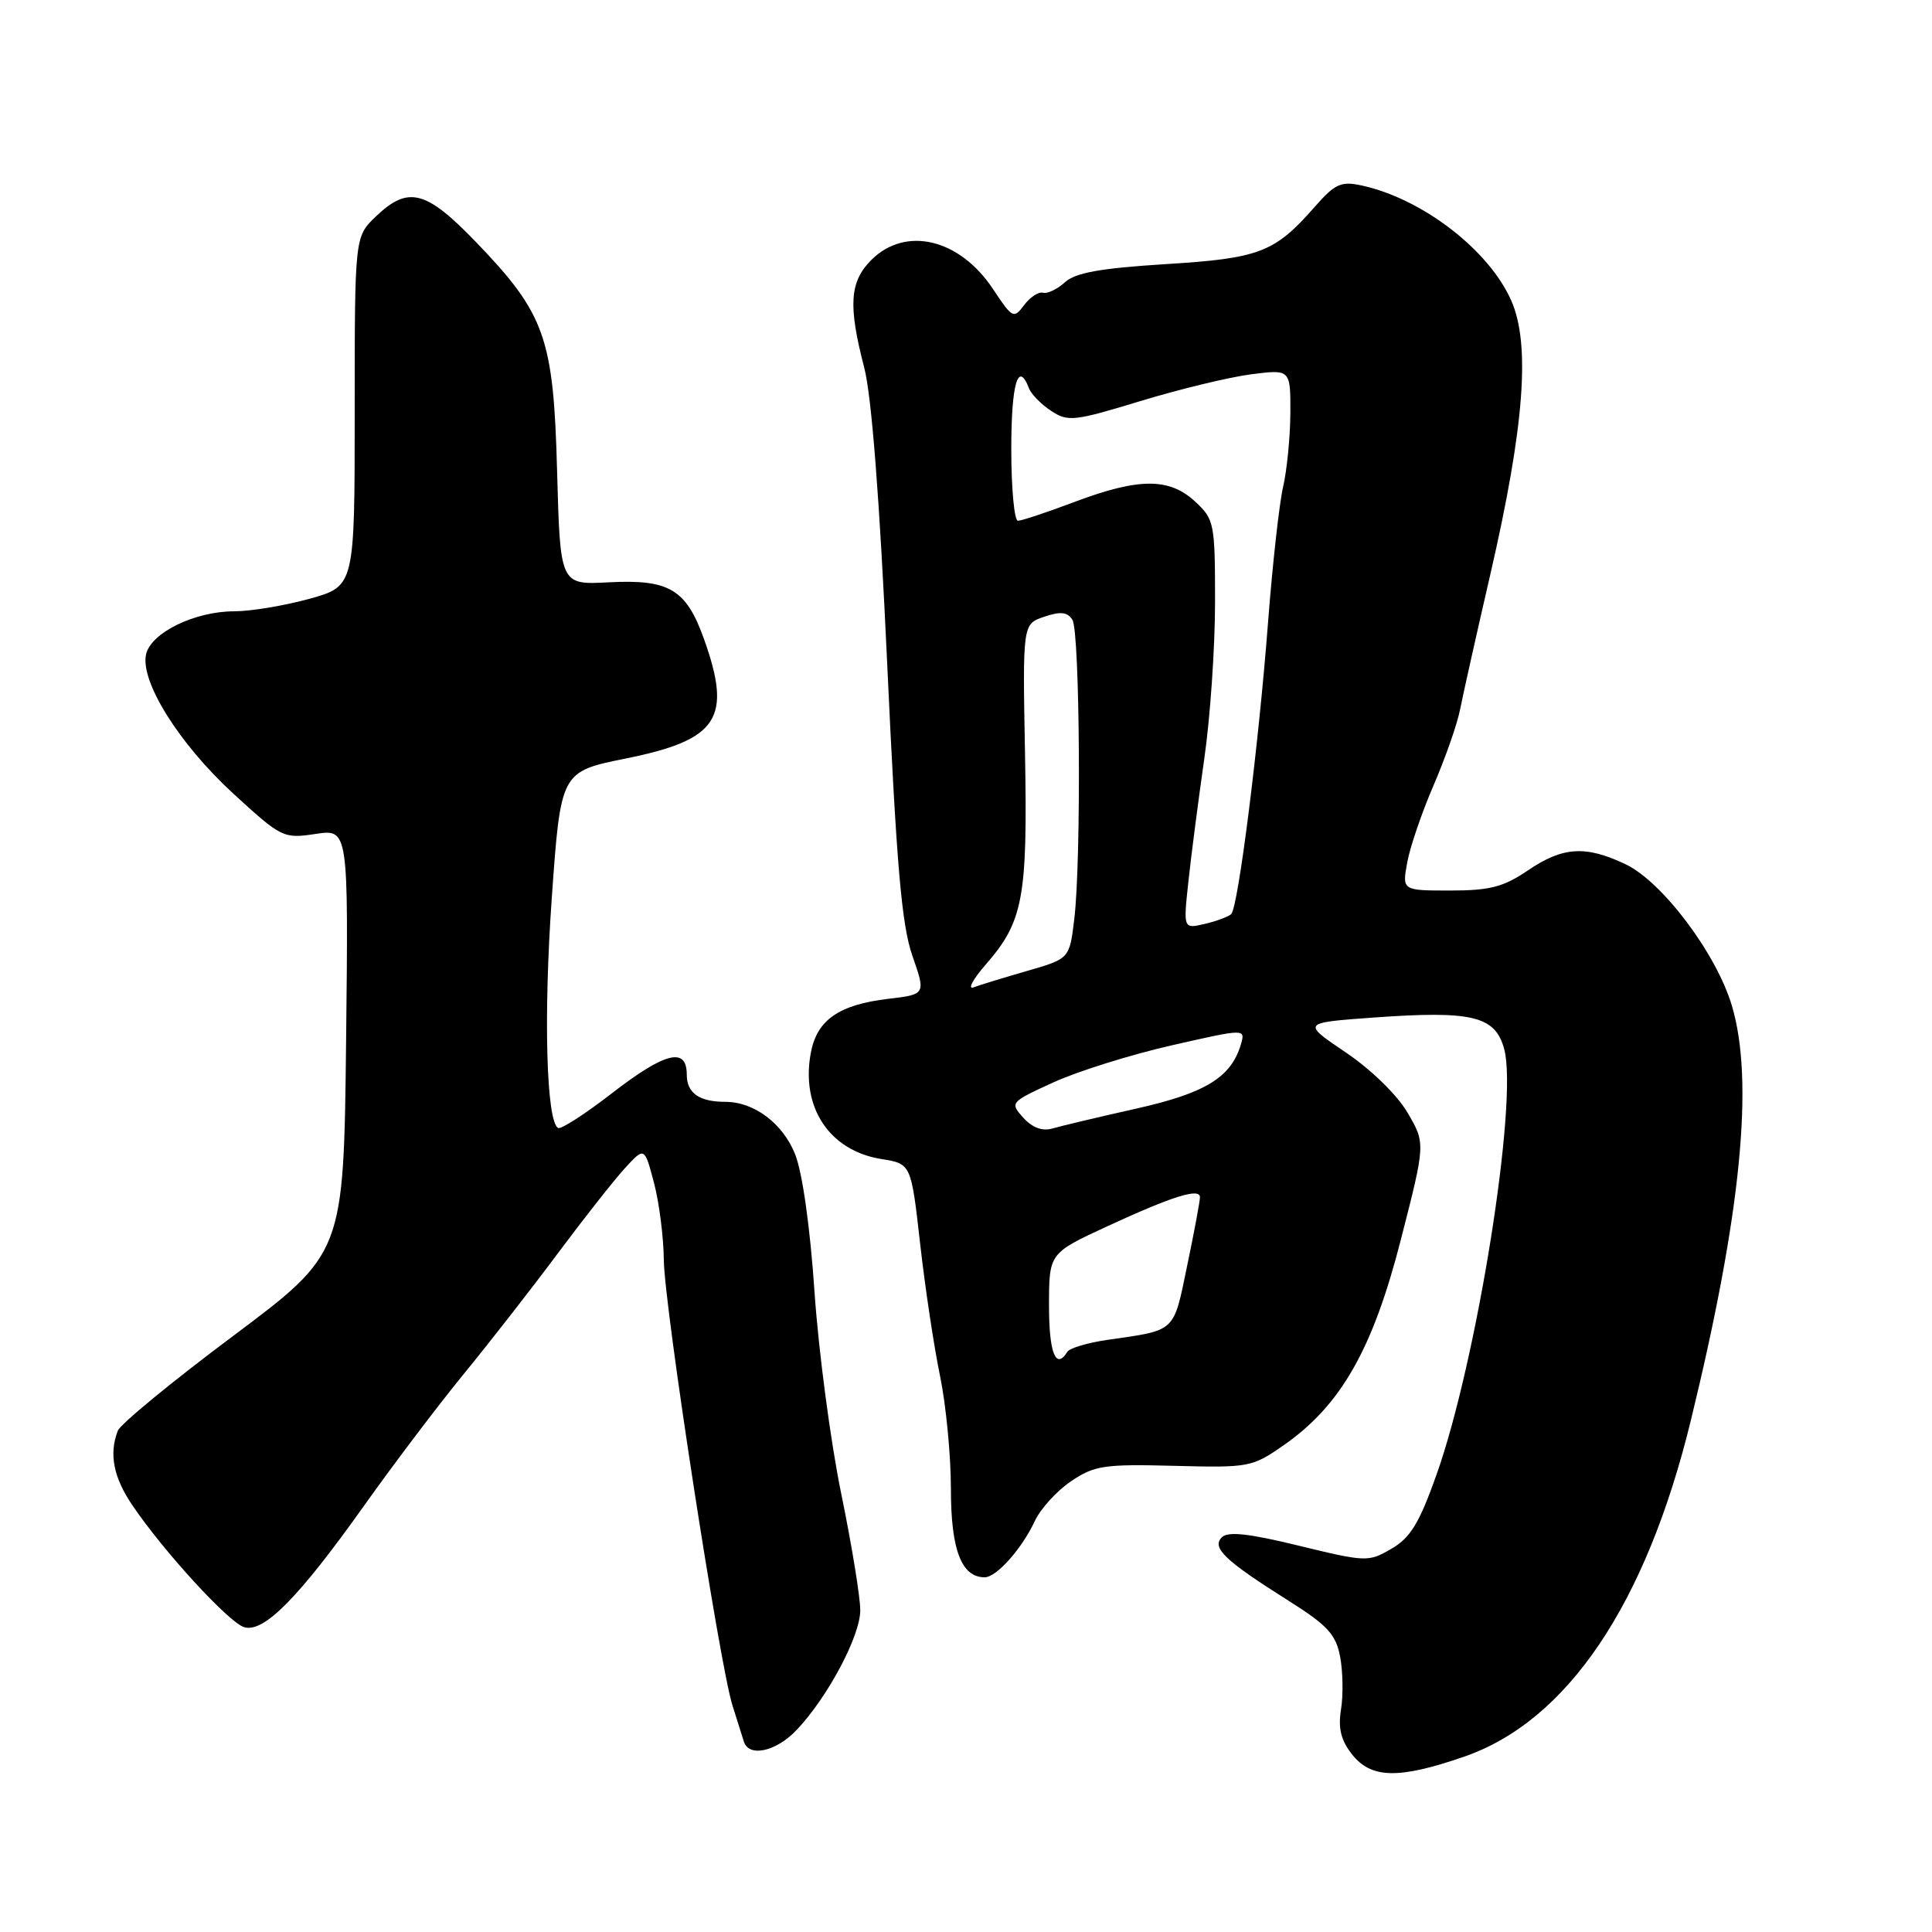 <?xml version="1.0" encoding="UTF-8" standalone="no"?>
<!DOCTYPE svg PUBLIC "-//W3C//DTD SVG 1.1//EN" "http://www.w3.org/Graphics/SVG/1.1/DTD/svg11.dtd" >
<svg xmlns="http://www.w3.org/2000/svg" xmlns:xlink="http://www.w3.org/1999/xlink" version="1.1" viewBox="0 0 256 256">
 <g >
 <path fill="currentColor"
d=" M 194.00 232.77 C 207.68 228.05 218.11 212.58 224.05 188.19 C 230.71 160.89 232.45 143.26 229.49 133.28 C 227.44 126.37 220.27 116.83 215.38 114.51 C 210.09 112.00 207.08 112.19 202.46 115.33 C 199.22 117.53 197.42 118.00 192.16 118.00 C 185.78 118.00 185.78 118.00 186.47 114.25 C 186.85 112.19 188.43 107.58 189.98 104.00 C 191.52 100.42 193.10 95.92 193.47 94.00 C 193.85 92.08 195.66 83.97 197.50 76.00 C 201.99 56.51 202.81 45.63 200.25 39.83 C 197.27 33.09 188.44 26.31 180.40 24.57 C 177.70 23.99 176.89 24.36 174.26 27.35 C 168.90 33.47 166.92 34.23 154.44 35.00 C 145.83 35.54 142.51 36.13 141.11 37.40 C 140.09 38.33 138.78 38.95 138.20 38.79 C 137.62 38.63 136.49 39.37 135.70 40.43 C 134.33 42.27 134.15 42.18 131.59 38.32 C 127.17 31.63 120.00 29.91 115.45 34.45 C 112.58 37.33 112.37 40.47 114.51 48.69 C 115.49 52.46 116.55 66.08 117.56 87.98 C 118.79 114.63 119.47 122.55 120.89 126.63 C 122.68 131.76 122.68 131.76 117.71 132.35 C 111.17 133.12 108.25 135.15 107.44 139.49 C 106.08 146.73 109.90 152.48 116.80 153.58 C 120.73 154.21 120.73 154.21 121.93 164.86 C 122.59 170.71 123.78 178.59 124.57 182.37 C 125.35 186.15 126.00 192.87 126.00 197.29 C 126.00 205.36 127.39 209.00 130.48 209.00 C 132.04 209.00 135.41 205.21 137.12 201.54 C 137.88 199.91 140.04 197.54 141.92 196.27 C 145.03 194.18 146.31 193.99 155.57 194.23 C 165.54 194.49 165.91 194.42 170.15 191.46 C 177.68 186.20 181.91 178.77 185.62 164.26 C 188.89 151.50 188.89 151.50 186.51 147.44 C 185.13 145.08 181.68 141.72 178.32 139.45 C 172.50 135.52 172.50 135.52 182.00 134.83 C 195.11 133.89 198.14 134.62 199.32 139.03 C 201.18 145.97 195.70 180.36 190.33 195.45 C 188.06 201.83 186.88 203.77 184.37 205.22 C 181.33 206.99 181.02 206.98 172.13 204.82 C 165.47 203.19 162.71 202.89 161.90 203.70 C 160.52 205.08 162.29 206.78 170.70 212.08 C 175.93 215.38 177.01 216.56 177.58 219.55 C 177.94 221.51 178.00 224.64 177.69 226.51 C 177.29 229.00 177.68 230.59 179.14 232.45 C 181.68 235.69 185.35 235.76 194.00 232.77 Z  M 105.54 229.25 C 109.65 224.93 113.98 216.80 113.99 213.39 C 114.00 211.68 112.86 204.70 111.46 197.89 C 110.06 191.07 108.47 179.07 107.93 171.22 C 107.35 162.64 106.32 155.33 105.35 152.93 C 103.73 148.86 99.92 146.00 96.13 146.00 C 92.65 146.00 91.00 144.84 91.00 142.39 C 91.00 138.68 88.12 139.41 80.98 144.94 C 77.47 147.65 74.31 149.69 73.94 149.46 C 72.39 148.50 72.01 134.60 73.11 119.03 C 74.30 102.25 74.30 102.25 82.90 100.51 C 95.20 98.03 97.05 95.19 93.26 84.61 C 90.91 78.07 88.66 76.74 80.65 77.16 C 74.23 77.50 74.23 77.50 73.82 62.50 C 73.35 44.71 72.24 41.60 63.04 32.04 C 56.43 25.19 54.08 24.59 49.80 28.69 C 47.00 31.37 47.00 31.37 47.00 54.52 C 47.00 77.67 47.00 77.67 41.02 79.34 C 37.72 80.25 33.24 81.00 31.05 81.00 C 25.86 81.00 20.09 83.79 19.37 86.64 C 18.49 90.19 23.71 98.56 30.95 105.19 C 37.31 111.02 37.56 111.14 41.82 110.50 C 46.17 109.85 46.17 109.85 45.86 137.95 C 45.54 166.05 45.54 166.05 30.88 177.03 C 22.81 183.06 15.94 188.71 15.61 189.58 C 14.42 192.67 15.03 195.77 17.57 199.50 C 21.68 205.57 30.29 214.96 32.33 215.60 C 34.92 216.43 39.56 211.73 48.25 199.50 C 52.16 194.00 58.12 186.12 61.50 182.00 C 64.87 177.88 70.49 170.68 73.97 166.00 C 77.46 161.32 81.45 156.26 82.85 154.74 C 85.40 151.97 85.40 151.97 86.66 156.74 C 87.35 159.36 87.93 163.95 87.96 166.94 C 88.01 173.06 95.35 220.67 97.07 226.03 C 97.68 227.94 98.35 230.06 98.56 230.75 C 99.21 232.89 102.80 232.12 105.54 229.25 Z  M 139.00 173.03 C 139.00 166.06 139.00 166.06 146.72 162.49 C 155.34 158.51 159.00 157.36 159.00 158.64 C 159.01 159.11 158.25 163.19 157.31 167.69 C 155.46 176.64 155.91 176.22 146.74 177.54 C 144.12 177.92 141.73 178.63 141.43 179.12 C 139.91 181.57 139.00 179.30 139.00 173.03 Z  M 135.59 148.10 C 133.79 146.11 133.85 146.04 139.63 143.40 C 142.86 141.93 149.90 139.73 155.27 138.51 C 165.04 136.29 165.04 136.29 164.42 138.40 C 163.12 142.77 159.71 144.85 150.50 146.91 C 145.55 148.02 140.58 149.20 139.46 149.53 C 138.12 149.92 136.79 149.43 135.59 148.10 Z  M 130.64 127.78 C 135.59 122.10 136.17 118.95 135.82 99.87 C 135.50 82.69 135.50 82.69 138.37 81.72 C 140.53 80.99 141.44 81.09 142.10 82.13 C 143.10 83.71 143.29 113.92 142.35 121.76 C 141.72 127.03 141.72 127.03 136.11 128.65 C 133.02 129.54 129.82 130.52 129.00 130.83 C 128.18 131.13 128.91 129.76 130.64 127.78 Z  M 157.47 116.80 C 157.84 113.33 158.79 106.03 159.57 100.57 C 160.36 95.11 161.00 85.76 161.00 79.78 C 161.00 69.30 160.90 68.81 158.35 66.45 C 154.94 63.29 150.91 63.30 142.40 66.50 C 138.75 67.88 135.37 69.00 134.88 69.00 C 134.40 69.00 134.00 64.72 134.00 59.50 C 134.00 50.84 134.91 47.71 136.34 51.44 C 136.64 52.23 137.97 53.59 139.29 54.45 C 141.51 55.91 142.34 55.82 151.09 53.15 C 156.27 51.57 162.86 49.98 165.75 49.60 C 171.00 48.93 171.00 48.93 170.98 54.72 C 170.96 57.90 170.53 62.30 170.02 64.50 C 169.51 66.70 168.61 74.80 168.02 82.50 C 166.78 98.73 164.07 120.22 163.14 121.12 C 162.79 121.46 161.22 122.05 159.65 122.42 C 156.79 123.09 156.79 123.09 157.47 116.80 Z "/>
</g>
</svg>